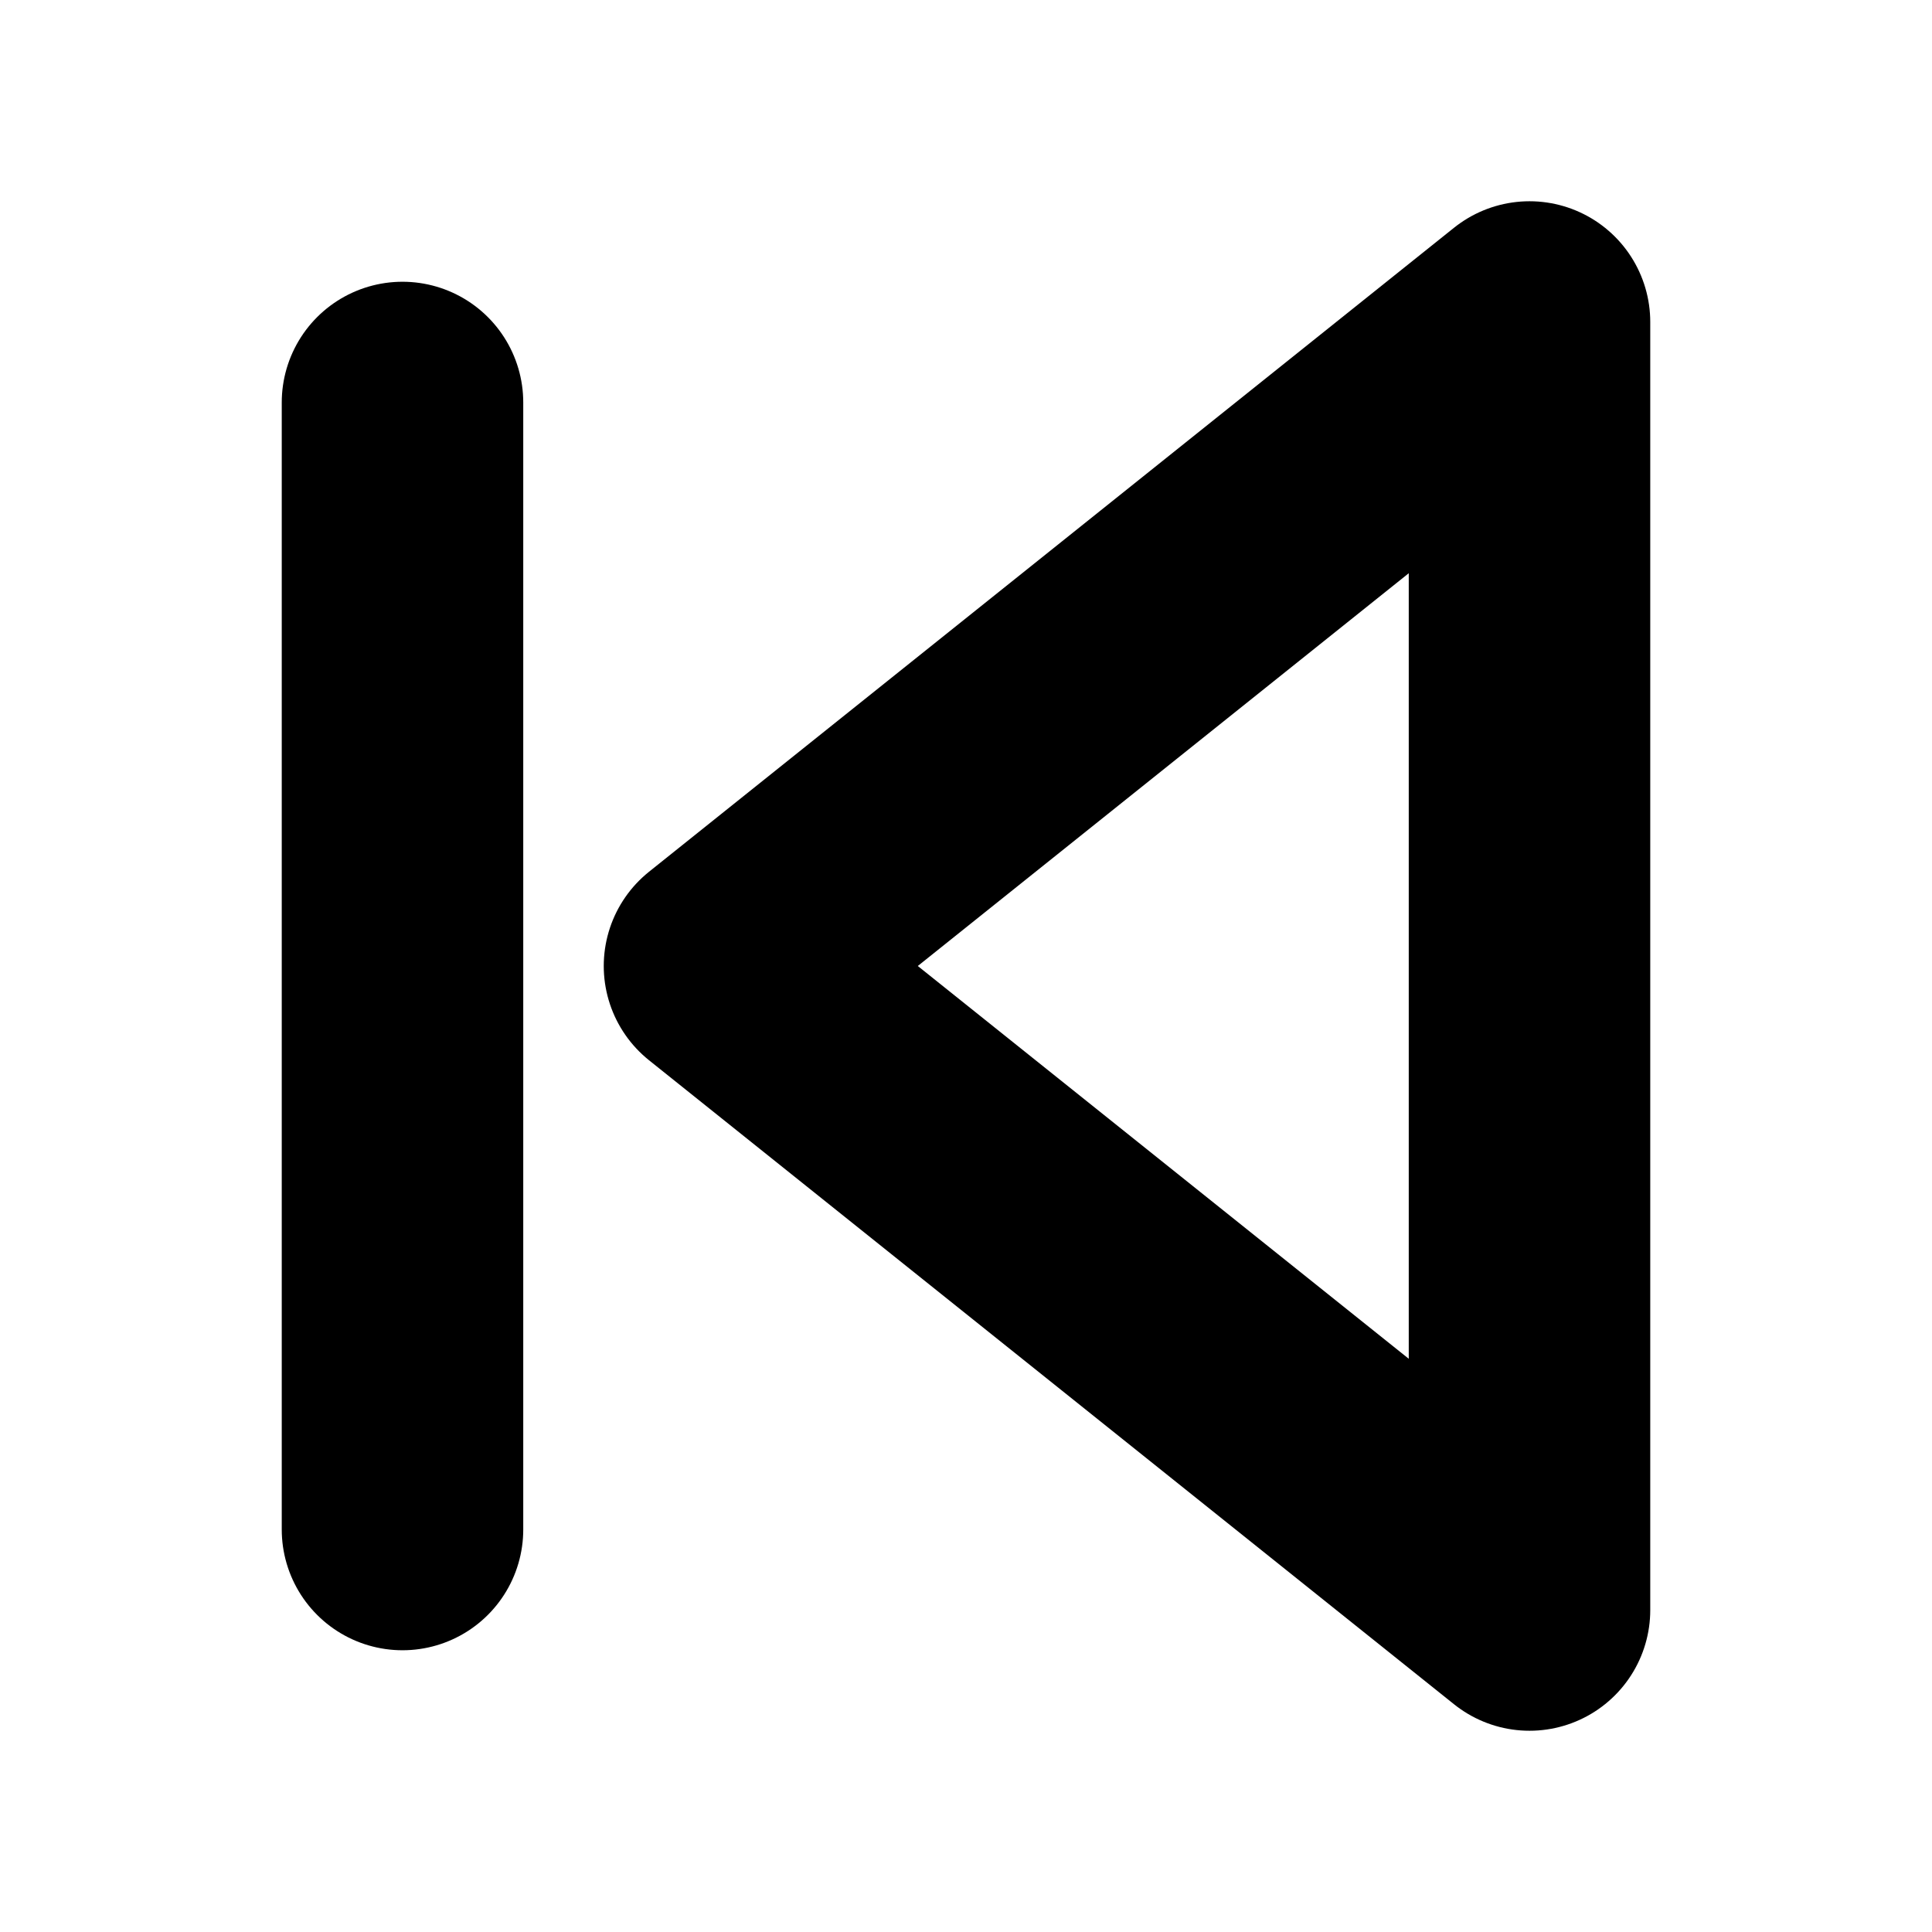 <svg role="img" xmlns="http://www.w3.org/2000/svg" width="48" height="48" viewBox="0 0 24 24" fill="none" stroke="#000000" stroke-width="3" stroke-linecap="round" stroke-linejoin="round"><title>Go to the Previous Slide</title><polygon points="19 20 9 12 19 4 19 20"></polygon><line x1="5" y1="19" x2="5" y2="5"></line></svg>

